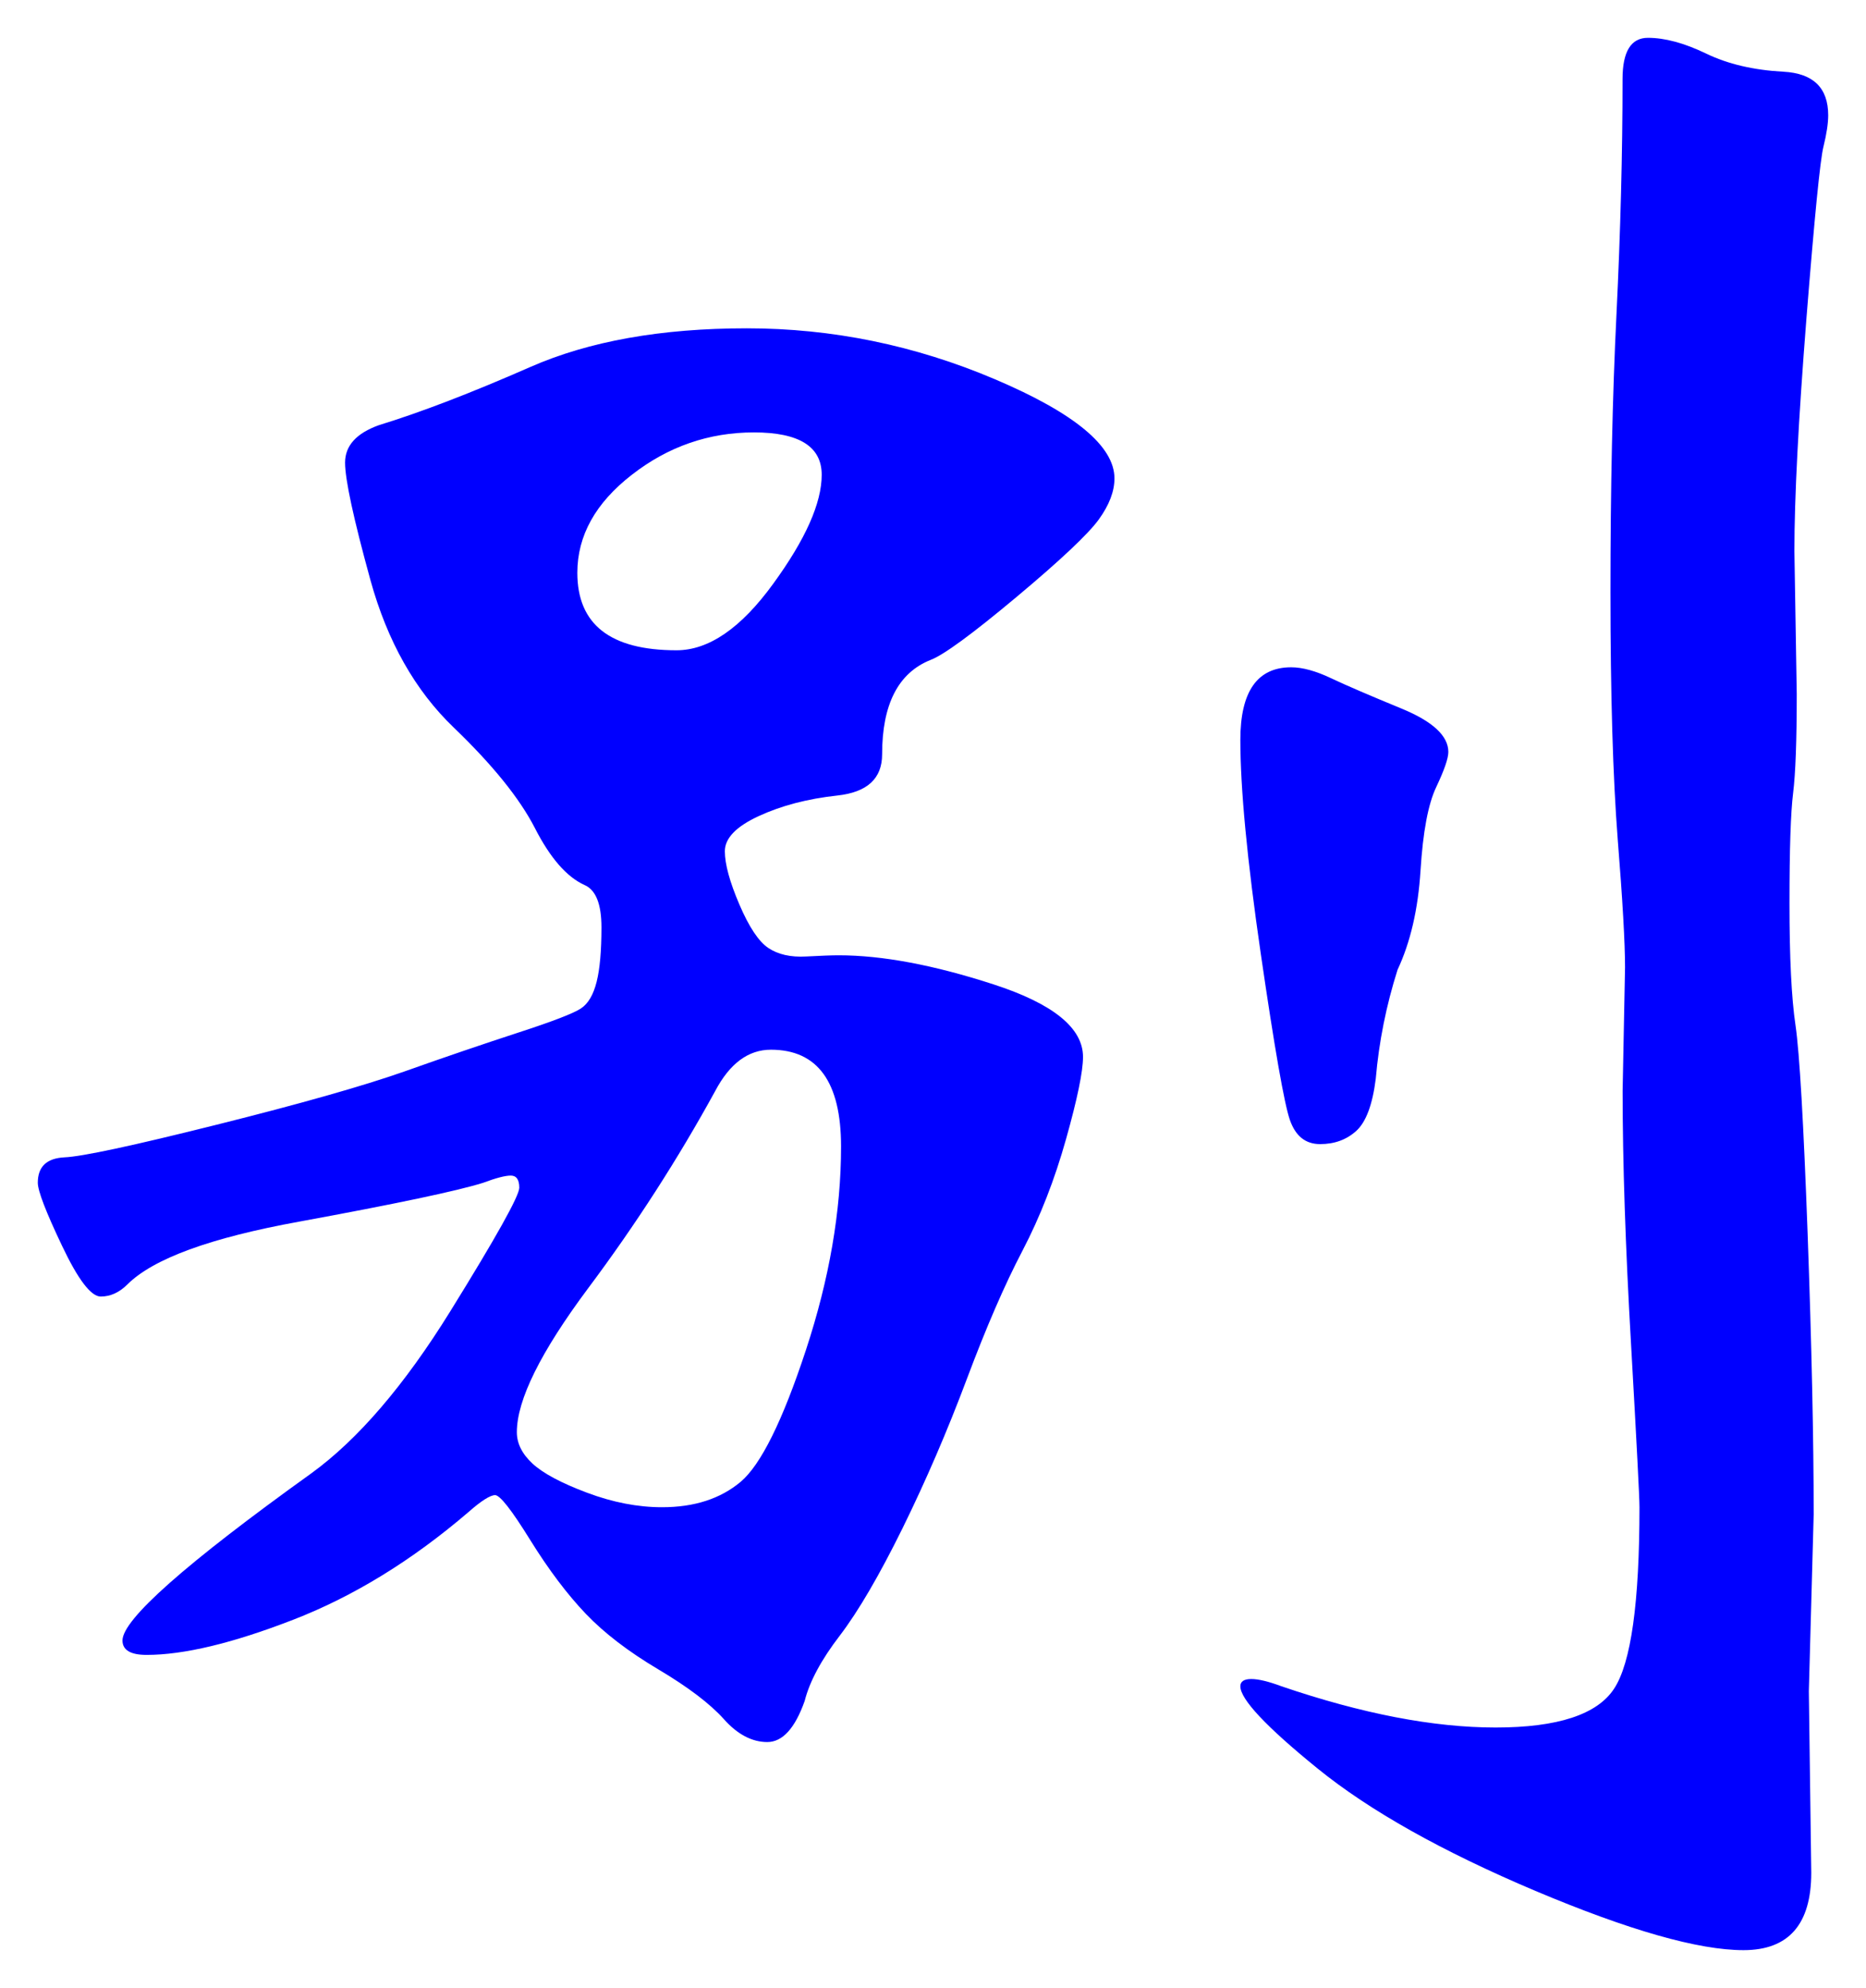 <svg xmlns="http://www.w3.org/2000/svg" xmlns:xlink="http://www.w3.org/1999/xlink" version="1.1" id="图层_1" x="0px" y="0px" width="24.68" height="26.279" viewBox="0.498 2.361 24.68 26.279" style="enable-background:new 0 0 30 30;" xml:space="preserve">
  <g>
    <g>
      <path style="fill:#0000FF;" d="M10.374,6.701c1.131,0,2.224,0.224,3.28,0.672c1.056,0.448,1.584,0.886,1.584,1.312&#13;&#10;&#9;&#9;c0,0.171-0.069,0.352-0.208,0.544c-0.14,0.192-0.502,0.534-1.088,1.024c-0.587,0.491-0.966,0.768-1.137,0.832&#13;&#10;&#9;&#9;c-0.427,0.171-0.64,0.587-0.64,1.248c0,0.32-0.197,0.501-0.592,0.544c-0.396,0.043-0.741,0.134-1.04,0.272&#13;&#10;&#9;&#9;s-0.448,0.293-0.448,0.464c0,0.171,0.064,0.405,0.192,0.704s0.256,0.491,0.384,0.576c0.128,0.085,0.293,0.123,0.496,0.112&#13;&#10;&#9;&#9;c0.202-0.011,0.347-0.016,0.432-0.016c0.576,0,1.259,0.128,2.048,0.384c0.789,0.256,1.185,0.576,1.185,0.959&#13;&#10;&#9;&#9;c0,0.193-0.075,0.556-0.225,1.089s-0.341,1.024-0.575,1.472c-0.235,0.448-0.48,1.014-0.736,1.696s-0.539,1.339-0.848,1.968&#13;&#10;&#9;&#9;c-0.31,0.629-0.588,1.104-0.832,1.424c-0.246,0.32-0.4,0.608-0.465,0.864c-0.128,0.362-0.293,0.544-0.495,0.544&#13;&#10;&#9;&#9;c-0.203,0-0.396-0.102-0.576-0.305c-0.182-0.202-0.47-0.421-0.864-0.655c-0.396-0.235-0.715-0.479-0.96-0.735&#13;&#10;&#9;&#9;c-0.245-0.257-0.491-0.582-0.736-0.977s-0.399-0.592-0.464-0.592c-0.063,0-0.182,0.074-0.352,0.224&#13;&#10;&#9;&#9;c-0.747,0.64-1.521,1.115-2.32,1.424c-0.8,0.31-1.445,0.464-1.936,0.464c-0.213,0-0.32-0.063-0.32-0.191&#13;&#10;&#9;&#9;c0-0.277,0.832-1.014,2.496-2.208c0.618-0.448,1.232-1.163,1.84-2.144c0.608-0.981,0.912-1.525,0.912-1.633&#13;&#10;&#9;&#9;c0-0.106-0.038-0.16-0.112-0.16c-0.075,0-0.197,0.032-0.368,0.096c-0.341,0.107-1.152,0.278-2.432,0.513&#13;&#10;&#9;&#9;C3.281,18.723,2.523,19,2.182,19.341C2.075,19.447,1.958,19.5,1.83,19.5s-0.299-0.223-0.512-0.672&#13;&#10;&#9;&#9;c-0.213-0.447-0.32-0.725-0.32-0.832c0-0.213,0.117-0.324,0.352-0.336c0.234-0.01,0.906-0.154,2.016-0.432&#13;&#10;&#9;&#9;c1.109-0.277,1.936-0.512,2.48-0.703c0.543-0.193,1.044-0.363,1.503-0.513c0.459-0.149,0.736-0.256,0.832-0.32&#13;&#10;&#9;&#9;c0.097-0.064,0.165-0.181,0.208-0.352c0.043-0.17,0.064-0.411,0.064-0.72c0-0.309-0.075-0.496-0.224-0.56&#13;&#10;&#9;&#9;c-0.235-0.106-0.454-0.357-0.656-0.752c-0.203-0.395-0.561-0.837-1.072-1.328c-0.512-0.49-0.88-1.141-1.104-1.952&#13;&#10;&#9;&#9;C5.174,9.218,5.062,8.701,5.062,8.477c0-0.224,0.149-0.389,0.448-0.496c0.554-0.17,1.221-0.426,2-0.768S9.243,6.701,10.374,6.701z&#13;&#10;&#9;&#9; M9.254,22.285c0.427,0,0.773-0.112,1.04-0.336c0.267-0.225,0.555-0.806,0.864-1.744c0.309-0.939,0.464-1.835,0.464-2.688&#13;&#10;&#9;&#9;c0-0.853-0.31-1.28-0.928-1.28c-0.299,0-0.544,0.182-0.736,0.545c-0.491,0.896-1.051,1.766-1.68,2.607&#13;&#10;&#9;&#9;c-0.63,0.844-0.944,1.478-0.944,1.904c0,0.149,0.069,0.287,0.208,0.416c0.139,0.128,0.379,0.256,0.72,0.384&#13;&#10;&#9;&#9;S8.934,22.285,9.254,22.285z M9.446,10.957c0.426,0,0.853-0.293,1.279-0.88c0.427-0.586,0.641-1.066,0.641-1.44&#13;&#10;&#9;&#9;c0-0.373-0.299-0.56-0.896-0.56s-1.136,0.187-1.615,0.56C8.374,9.01,8.134,9.442,8.134,9.933&#13;&#10;&#9;&#9;C8.134,10.616,8.571,10.957,9.446,10.957z M24.678,3.885c0,0.107-0.021,0.246-0.063,0.416c-0.043,0.171-0.118,0.928-0.225,2.272&#13;&#10;&#9;&#9;c-0.106,1.344-0.159,2.368-0.159,3.072l0.031,1.888c0,0.619-0.016,1.056-0.048,1.312s-0.048,0.742-0.048,1.456&#13;&#10;&#9;&#9;c0,0.715,0.026,1.253,0.08,1.616c0.053,0.363,0.106,1.281,0.16,2.751c0.053,1.473,0.08,2.711,0.08,3.713l-0.064,2.336l0.032,2.4&#13;&#10;&#9;&#9;c0,0.682-0.299,1.023-0.896,1.023c-0.597,0-1.515-0.262-2.752-0.783c-1.237-0.523-2.197-1.063-2.88-1.617s-1.023-0.917-1.023-1.088&#13;&#10;&#9;&#9;c0-0.063,0.048-0.096,0.144-0.096s0.229,0.032,0.4,0.096c1.066,0.363,2.01,0.545,2.832,0.545c0.82,0,1.344-0.172,1.567-0.513&#13;&#10;&#9;&#9;c0.225-0.341,0.336-1.142,0.336-2.399c0-0.129-0.037-0.843-0.111-2.145c-0.075-1.301-0.112-2.421-0.112-3.359l0.032-1.632&#13;&#10;&#9;&#9;c0-0.32-0.032-0.885-0.097-1.696c-0.063-0.811-0.096-1.898-0.096-3.264c0-1.365,0.026-2.592,0.08-3.68&#13;&#10;&#9;&#9;c0.053-1.088,0.08-2.123,0.08-3.104c0-0.363,0.112-0.544,0.336-0.544s0.48,0.069,0.769,0.208c0.287,0.139,0.629,0.219,1.023,0.24&#13;&#10;&#9;&#9;C24.48,3.33,24.678,3.522,24.678,3.885z M19.654,12.301c0,0.085-0.054,0.24-0.16,0.464c-0.107,0.224-0.176,0.592-0.208,1.104&#13;&#10;&#9;&#9;c-0.032,0.512-0.134,0.95-0.304,1.312c-0.149,0.47-0.246,0.95-0.288,1.44c-0.043,0.342-0.128,0.57-0.256,0.688&#13;&#10;&#9;&#9;c-0.129,0.117-0.288,0.176-0.48,0.176s-0.325-0.105-0.4-0.32c-0.074-0.213-0.202-0.943-0.384-2.191s-0.271-2.192-0.271-2.832&#13;&#10;&#9;&#9;s0.224-0.96,0.672-0.96c0.148,0,0.325,0.048,0.527,0.144c0.203,0.096,0.513,0.229,0.929,0.4&#13;&#10;&#9;&#9;C19.446,11.896,19.654,12.088,19.654,12.301z" stroke-width="1"/>
    </g>
    <g/>
    <g/>
    <g/>
    <g/>
    <g/>
    <g/>
    <g/>
    <g/>
    <g/>
    <g/>
    <g/>
    <g/>
    <g/>
    <g/>
    <g/>
  </g>
</svg>